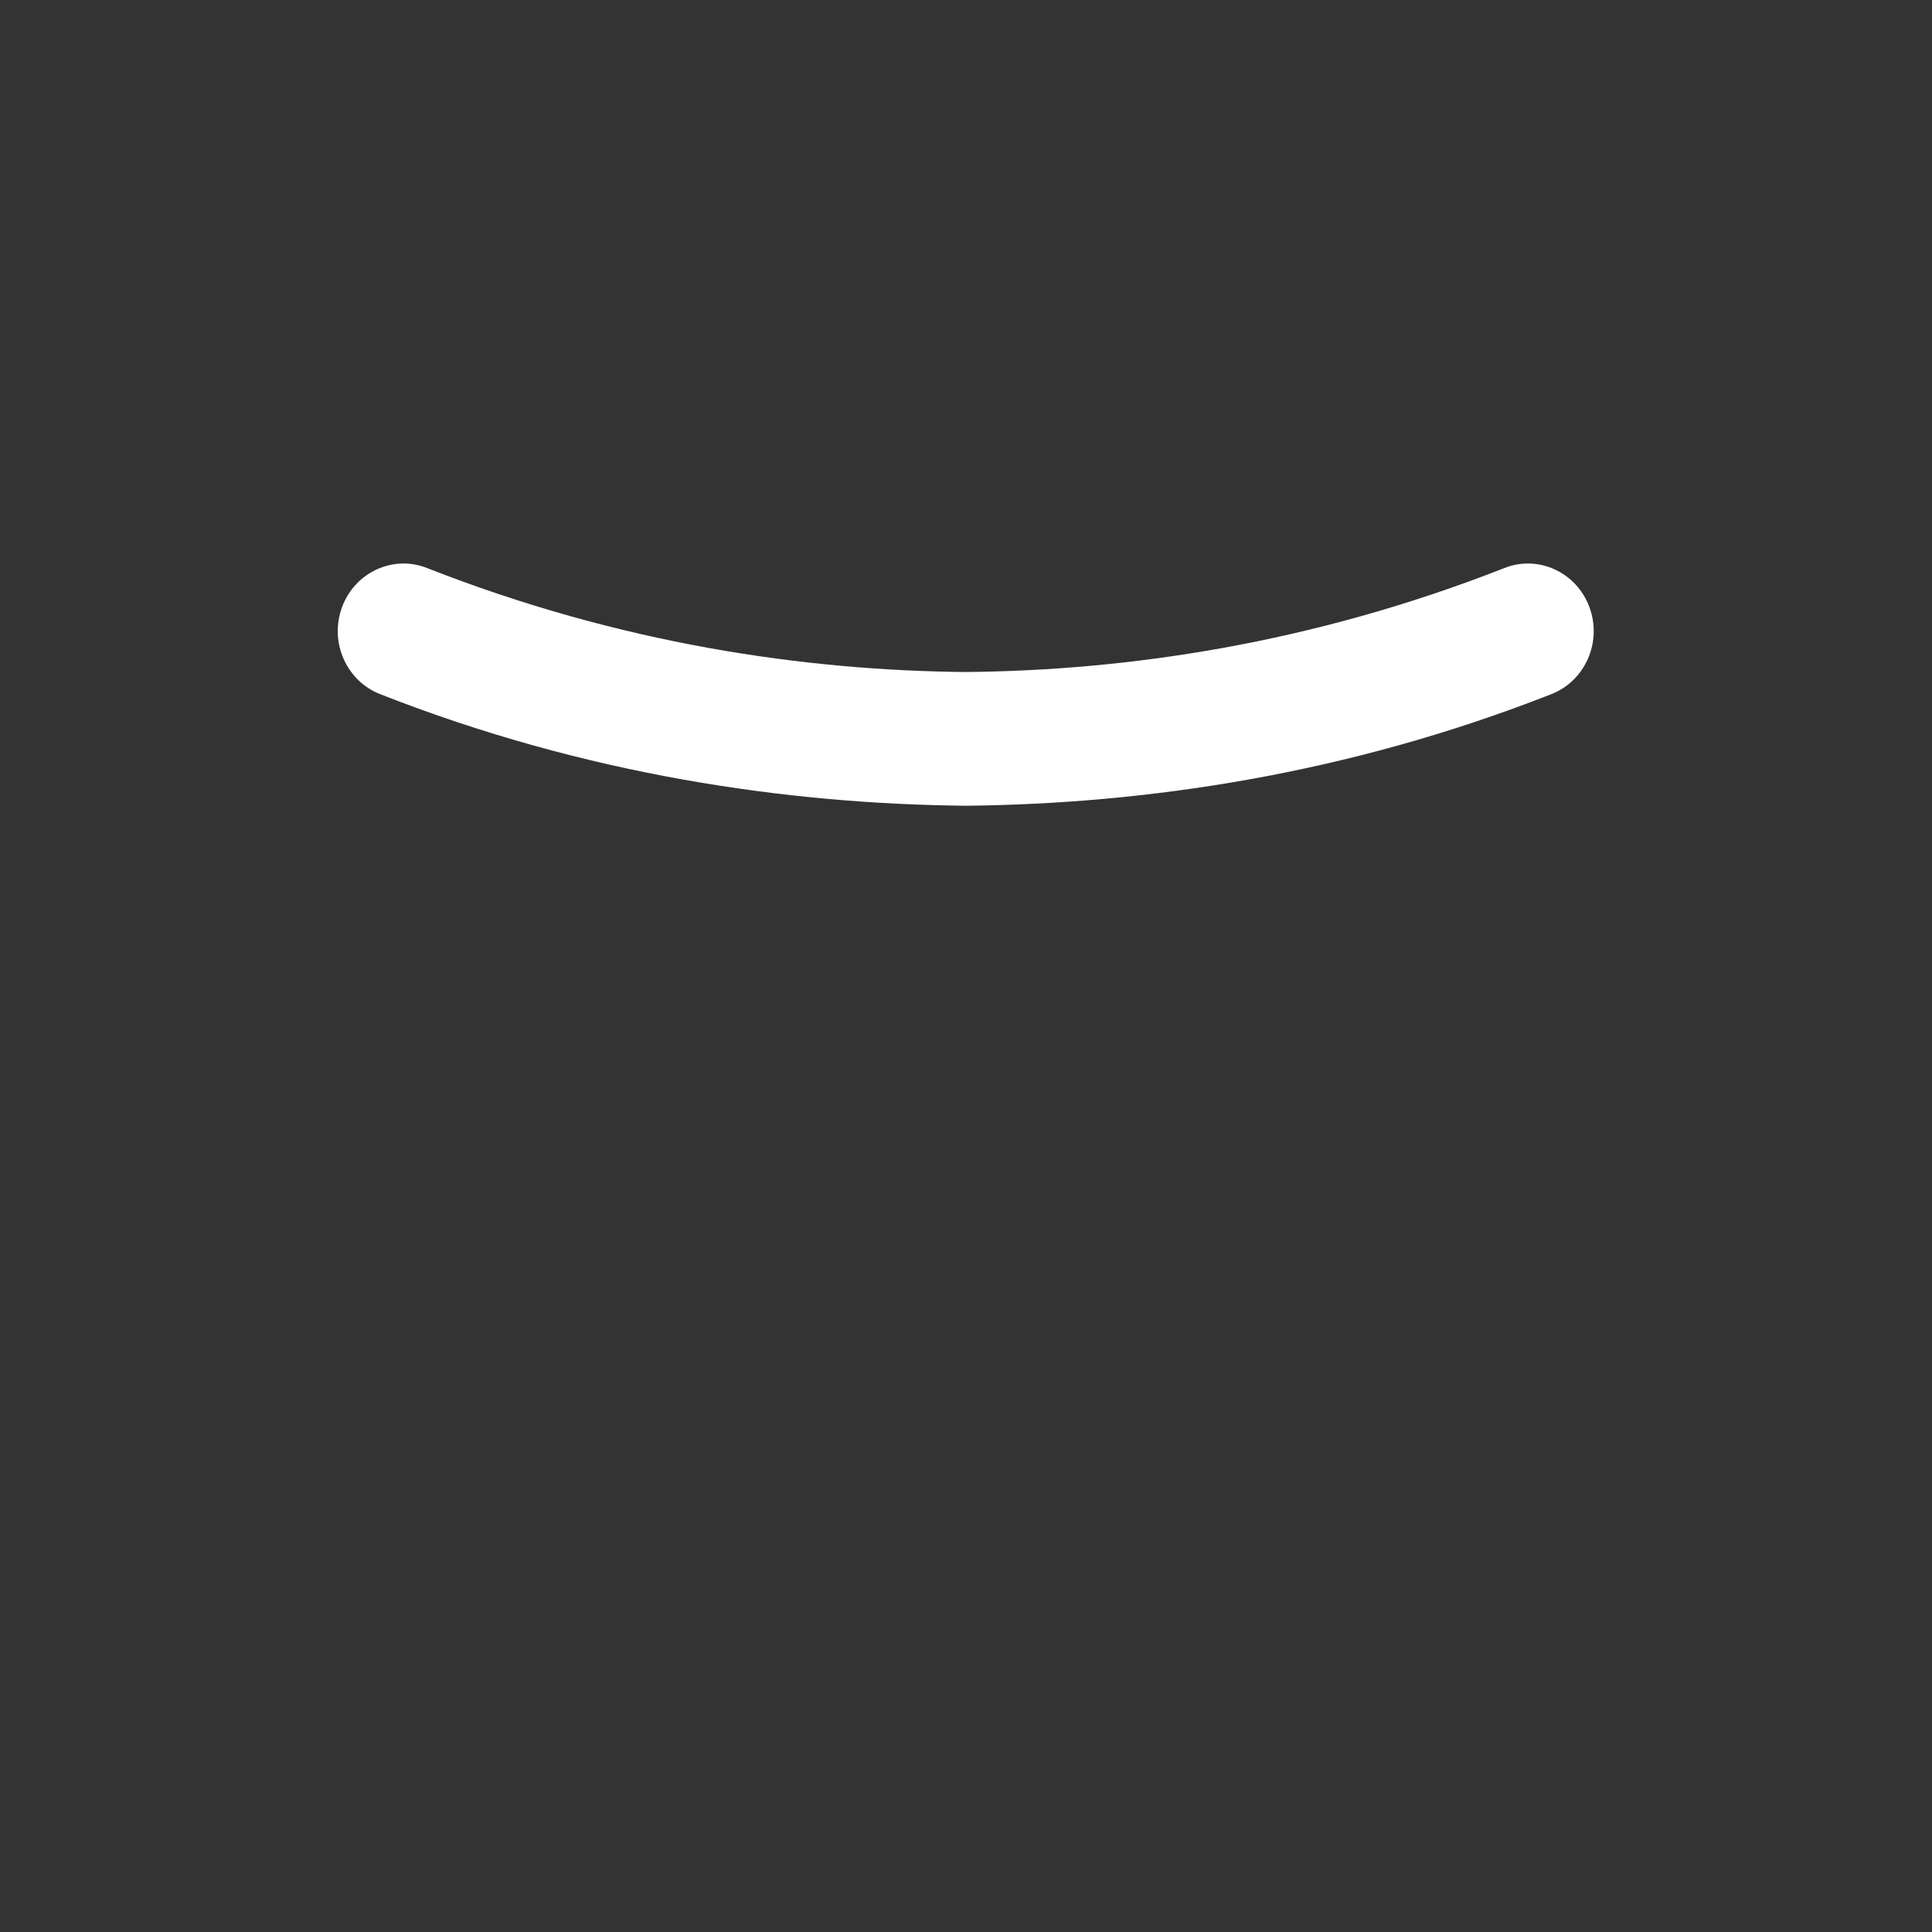 <svg xmlns="http://www.w3.org/2000/svg" viewBox="0 0 36 36">
  <rect x="0" y="0" width="36" height="36" fill="#333333" stroke="none"/>
  <path fill="#FFF" d="M29.615 11.309c-.242-.649-.954-.975-1.584-.724-3.606 1.416-7.044 1.909-10.036 1.937v2.492c3.333-.034 7.089-.577 10.913-2.08.633-.248.95-.976.707-1.625zm-23.24 0c.242-.649.954-.975 1.584-.724 3.606 1.416 7.044 1.909 10.036 1.937v2.492c-3.333-.034-7.089-.577-10.913-2.08-.632-.248-.95-.976-.707-1.625z"/>
</svg>
